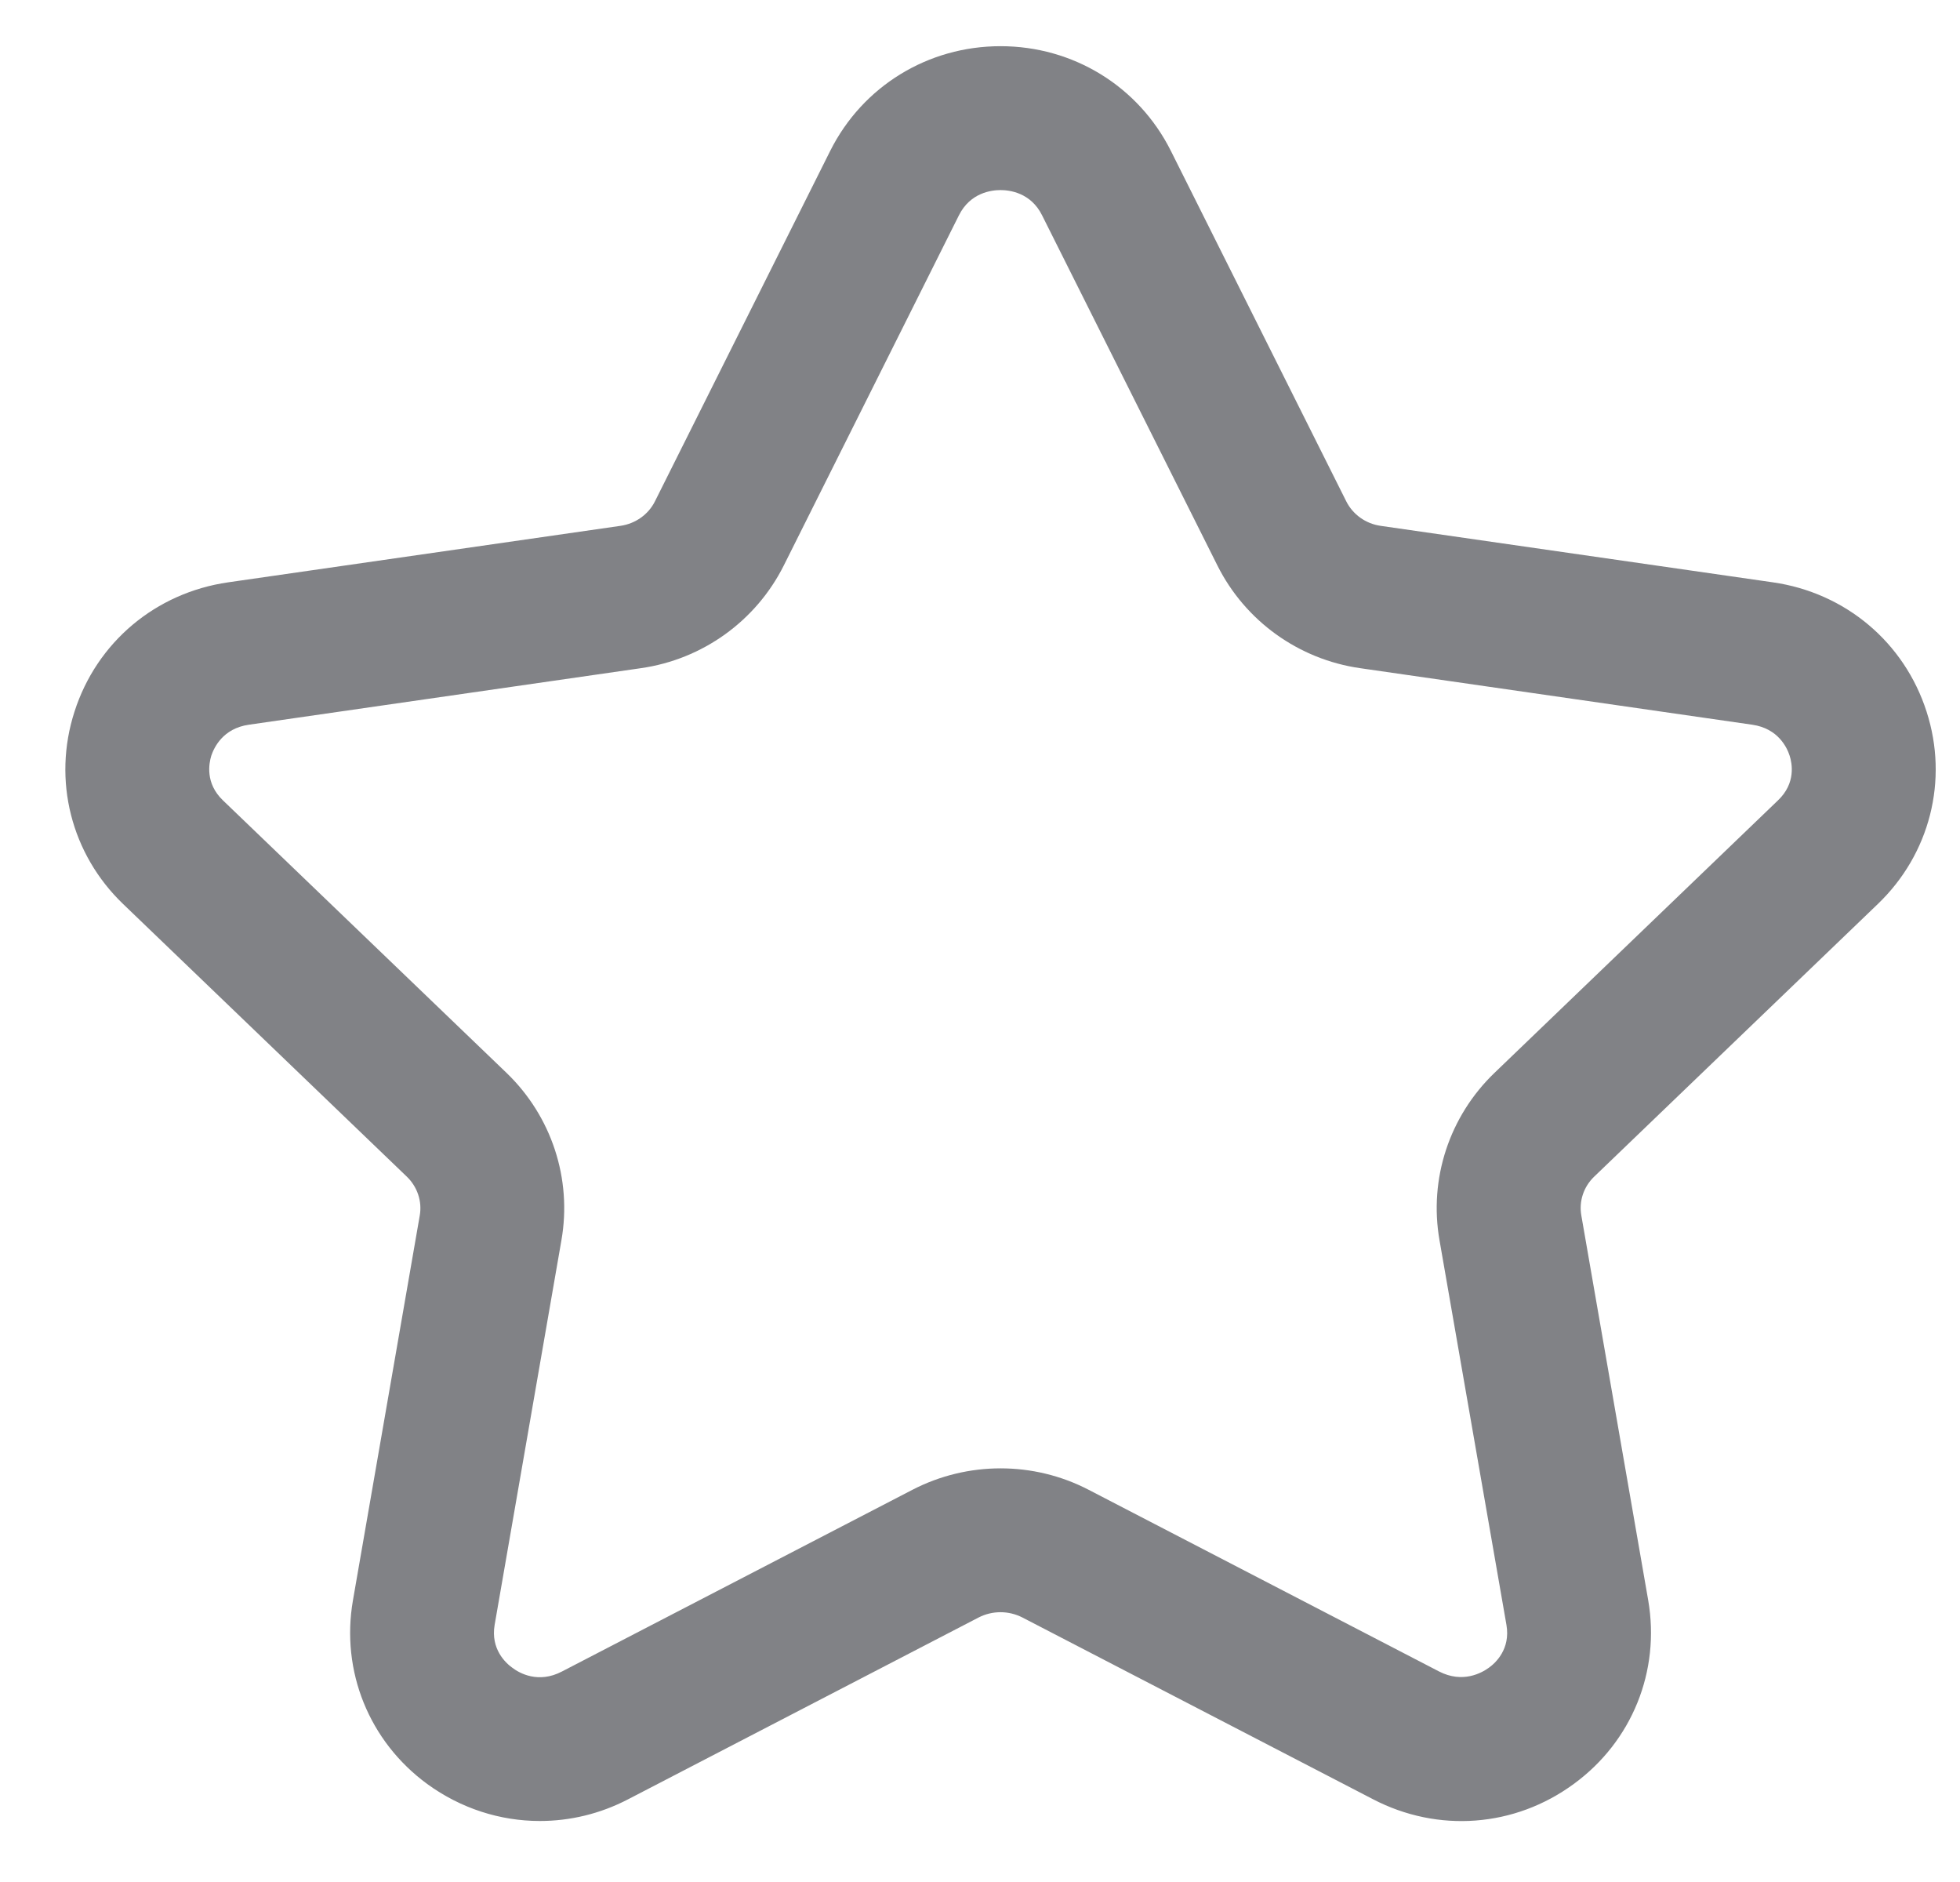 <svg width="25" height="24" viewBox="0 0 25 24" fill="none" xmlns="http://www.w3.org/2000/svg">
<path fill-rule="evenodd" clip-rule="evenodd" d="M12.762 2.424C12.65 2.424 12.377 2.454 12.231 2.746L9.997 7.212C9.643 7.918 8.962 8.409 8.174 8.521L3.173 9.242C2.842 9.29 2.73 9.534 2.695 9.637C2.665 9.736 2.616 9.988 2.843 10.206L6.46 13.681C7.036 14.235 7.298 15.034 7.161 15.816L6.309 20.722C6.257 21.029 6.449 21.207 6.535 21.268C6.625 21.337 6.867 21.473 7.167 21.316L11.639 18.998C12.343 18.634 13.183 18.634 13.885 18.998L18.355 21.315C18.656 21.47 18.899 21.334 18.99 21.268C19.076 21.207 19.268 21.029 19.215 20.722L18.361 15.816C18.224 15.034 18.486 14.235 19.063 13.681L22.679 10.206C22.908 9.988 22.859 9.735 22.827 9.637C22.794 9.534 22.681 9.29 22.351 9.242L17.35 8.521C16.563 8.409 15.882 7.918 15.528 7.211L13.292 2.746C13.147 2.454 12.873 2.424 12.762 2.424ZM6.886 23.222C6.38 23.222 5.879 23.063 5.449 22.75C4.708 22.207 4.345 21.31 4.502 20.407L5.354 15.501C5.386 15.319 5.323 15.134 5.189 15.005L1.572 11.53C0.907 10.893 0.668 9.95 0.95 9.076C1.233 8.191 1.985 7.559 2.911 7.426L7.912 6.706C8.105 6.679 8.272 6.56 8.355 6.391L10.59 1.923C11.003 1.1 11.835 0.589 12.762 0.589C13.689 0.589 14.521 1.1 14.934 1.923L17.17 6.39C17.254 6.56 17.419 6.679 17.612 6.706L22.613 7.426C23.539 7.559 24.29 8.191 24.574 9.076C24.856 9.95 24.616 10.893 23.95 11.53L20.334 15.005C20.199 15.134 20.138 15.319 20.17 15.5L21.023 20.407C21.179 21.311 20.816 22.208 20.073 22.75C19.321 23.302 18.341 23.377 17.51 22.943L13.041 20.627C12.866 20.537 12.657 20.537 12.482 20.627L8.012 22.945C7.655 23.131 7.27 23.222 6.886 23.222Z" fill="#818286"/>
</svg>
